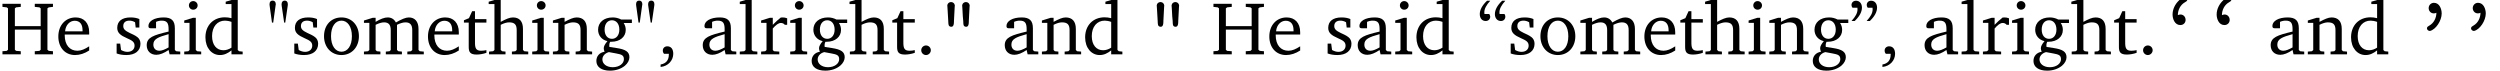 <?xml version="1.0" encoding="UTF-8"?>
<svg xmlns="http://www.w3.org/2000/svg" xmlns:xlink="http://www.w3.org/1999/xlink" width="635.744pt" height="18.134pt" viewBox="0 0 317.872 9.067" version="1.1">
<defs>
<g>
<symbol overflow="visible" id="glyph0-0">
<path style="stroke:none;" d=""/>
</symbol>
<symbol overflow="visible" id="glyph0-1">
<path style="stroke:none;" d="M 0.312 -6.422 L 0.312 -6.031 L 0.859 -5.969 L 1.016 -5.844 L 1.016 -0.578 L 0.859 -0.438 L 0.312 -0.391 L 0.312 0 L 2.641 0 L 2.641 -0.391 L 2.047 -0.438 L 1.891 -0.578 L 1.891 -3.141 L 5.172 -3.141 L 5.172 -0.578 L 5.016 -0.438 L 4.422 -0.391 L 4.422 0 L 6.734 0 L 6.734 -0.391 L 6.203 -0.438 L 6.031 -0.578 L 6.031 -5.844 L 6.203 -5.969 L 6.734 -6.031 L 6.734 -6.422 L 4.422 -6.422 L 4.422 -6.031 L 5.016 -5.969 L 5.172 -5.844 L 5.172 -3.578 L 1.891 -3.578 L 1.891 -5.844 L 2.047 -5.969 L 2.641 -6.031 L 2.641 -6.422 Z M 0.312 -6.422 "/>
</symbol>
<symbol overflow="visible" id="glyph0-2">
<path style="stroke:none;" d="M 4.281 -1.016 C 3.734 -0.656 3.266 -0.453 2.781 -0.453 C 1.812 -0.453 1.172 -1.188 1.172 -2.406 C 1.172 -2.438 1.172 -2.484 1.172 -2.516 L 4.281 -2.516 C 4.281 -2.625 4.281 -2.719 4.281 -2.812 C 4.281 -3.984 3.609 -4.688 2.562 -4.688 C 1.281 -4.688 0.359 -3.703 0.359 -2.266 C 0.359 -0.859 1.219 0.094 2.484 0.094 C 3.094 0.094 3.703 -0.109 4.281 -0.484 Z M 3.438 -2.922 L 1.219 -2.922 C 1.281 -3.734 1.828 -4.266 2.438 -4.266 C 3.078 -4.266 3.438 -3.844 3.438 -3.062 C 3.438 -3.016 3.438 -2.969 3.438 -2.922 Z M 3.438 -2.922 "/>
</symbol>
<symbol overflow="visible" id="glyph0-3">
<path style="stroke:none;" d="M 3.297 -4.484 C 2.969 -4.625 2.594 -4.688 2.172 -4.688 C 1.078 -4.688 0.484 -4.203 0.484 -3.359 C 0.484 -2.719 0.906 -2.406 1.719 -2.047 C 2.344 -1.766 2.688 -1.594 2.688 -1.094 C 2.688 -0.641 2.344 -0.312 1.781 -0.312 C 1.516 -0.312 1.25 -0.391 0.969 -0.547 L 0.859 -1.359 L 0.406 -1.359 L 0.406 -0.109 C 0.734 0.016 1.156 0.094 1.641 0.094 C 2.766 0.094 3.438 -0.453 3.438 -1.344 C 3.438 -1.703 3.297 -1.984 3.062 -2.172 C 2.75 -2.422 2.391 -2.562 2.062 -2.719 C 1.516 -2.984 1.25 -3.188 1.25 -3.594 C 1.25 -4.031 1.531 -4.281 2.031 -4.281 C 2.266 -4.281 2.5 -4.219 2.75 -4.078 L 2.828 -3.406 L 3.297 -3.406 Z M 3.297 -4.484 "/>
</symbol>
<symbol overflow="visible" id="glyph0-4">
<path style="stroke:none;" d="M 3.188 -0.547 L 3.312 0 L 4.672 0 L 4.672 -0.344 L 4.156 -0.391 L 3.984 -0.547 L 3.984 -3.312 C 3.984 -4.281 3.562 -4.688 2.562 -4.688 C 1.359 -4.688 0.625 -4.203 0.625 -3.609 C 0.625 -3.391 0.703 -3.312 0.922 -3.312 L 1.594 -3.312 L 1.594 -4.125 C 1.844 -4.234 2.078 -4.281 2.312 -4.281 C 3 -4.281 3.188 -3.953 3.188 -3.203 L 3.188 -2.891 C 1.281 -2.438 0.406 -2.156 0.406 -1.156 C 0.406 -0.438 0.875 0.062 1.625 0.062 C 2.078 0.062 2.594 -0.141 3.188 -0.547 Z M 3.188 -0.875 C 2.719 -0.609 2.328 -0.453 2.016 -0.453 C 1.531 -0.453 1.25 -0.766 1.25 -1.234 C 1.25 -1.938 1.844 -2.188 3.188 -2.562 Z M 3.188 -0.875 "/>
</symbol>
<symbol overflow="visible" id="glyph0-5">
<path style="stroke:none;" d="M 1.469 -6.766 C 1.172 -6.766 0.922 -6.531 0.922 -6.219 C 0.922 -5.906 1.172 -5.672 1.469 -5.672 C 1.781 -5.672 2.031 -5.906 2.031 -6.219 C 2.031 -6.516 1.781 -6.766 1.469 -6.766 Z M 1.438 -4.641 L 0.328 -4.297 L 0.328 -4 L 1 -4 L 1 -0.547 L 0.844 -0.391 L 0.328 -0.344 L 0.328 0 L 2.484 0 L 2.484 -0.344 L 1.969 -0.391 L 1.797 -0.547 L 1.797 -4.641 Z M 1.438 -4.641 "/>
</symbol>
<symbol overflow="visible" id="glyph0-6">
<path style="stroke:none;" d="M 3.656 -6.391 L 3.656 -4.594 C 3.359 -4.672 3.078 -4.703 2.812 -4.703 C 1.359 -4.703 0.344 -3.688 0.344 -2.156 C 0.344 -0.812 1.141 0.094 2.188 0.094 C 2.719 0.094 3.172 -0.109 3.656 -0.5 L 3.656 0 L 5.078 0 L 5.078 -0.344 L 4.625 -0.391 L 4.453 -0.547 L 4.453 -7.031 L 4.094 -7.031 L 2.922 -6.688 L 2.922 -6.391 Z M 3.656 -0.844 C 3.312 -0.625 2.969 -0.516 2.625 -0.516 C 1.766 -0.516 1.188 -1.188 1.188 -2.312 C 1.188 -3.516 1.859 -4.281 2.828 -4.281 C 3.047 -4.281 3.344 -4.234 3.656 -4.125 Z M 3.656 -0.844 "/>
</symbol>
<symbol overflow="visible" id="glyph0-7">
<path style="stroke:none;" d="M 0.891 -4.031 L 1.188 -6.172 C 1.203 -6.25 1.219 -6.312 1.219 -6.359 C 1.219 -6.672 1.062 -6.828 0.812 -6.828 C 0.562 -6.828 0.422 -6.672 0.422 -6.359 C 0.422 -6.297 0.438 -6.234 0.438 -6.172 L 0.734 -4.031 Z M 2.422 -4.031 L 2.734 -6.172 C 2.75 -6.25 2.75 -6.312 2.75 -6.359 C 2.75 -6.672 2.594 -6.828 2.359 -6.828 C 2.109 -6.828 1.953 -6.672 1.953 -6.344 C 1.953 -6.297 1.953 -6.234 1.969 -6.172 L 2.281 -4.031 Z M 2.422 -4.031 "/>
</symbol>
<symbol overflow="visible" id="glyph0-8">
<path style="stroke:none;" d="M 2.578 -4.688 C 1.281 -4.688 0.359 -3.734 0.359 -2.297 C 0.359 -0.891 1.297 0.094 2.578 0.094 C 3.859 0.094 4.797 -0.891 4.797 -2.297 C 4.797 -3.719 3.859 -4.688 2.578 -4.688 Z M 2.578 -4.281 C 3.344 -4.281 3.906 -3.531 3.906 -2.297 C 3.906 -1.062 3.344 -0.328 2.578 -0.328 C 1.812 -0.328 1.25 -1.078 1.25 -2.297 C 1.25 -3.547 1.797 -4.281 2.578 -4.281 Z M 2.578 -4.281 "/>
</symbol>
<symbol overflow="visible" id="glyph0-9">
<path style="stroke:none;" d="M 4.344 -4.047 C 4.125 -4.469 3.766 -4.688 3.297 -4.688 C 2.891 -4.688 2.391 -4.5 1.766 -4.125 L 1.766 -4.641 L 1.391 -4.641 L 0.281 -4.297 L 0.281 -4 L 0.969 -4 L 0.969 -0.547 L 0.797 -0.391 L 0.281 -0.344 L 0.281 0 L 2.375 0 L 2.375 -0.344 L 1.922 -0.391 L 1.766 -0.547 L 1.766 -3.75 C 2.188 -3.953 2.531 -4.062 2.844 -4.062 C 3.422 -4.062 3.688 -3.75 3.688 -3.078 L 3.688 -0.547 L 3.531 -0.391 L 3.062 -0.344 L 3.062 0 L 5.109 0 L 5.109 -0.344 L 4.656 -0.391 L 4.484 -0.547 L 4.484 -3.75 C 4.891 -3.953 5.266 -4.062 5.562 -4.062 C 6.156 -4.062 6.422 -3.75 6.422 -3.078 L 6.422 -0.547 L 6.25 -0.391 L 5.797 -0.344 L 5.797 0 L 7.891 0 L 7.891 -0.344 L 7.375 -0.391 L 7.219 -0.547 L 7.219 -3.234 C 7.219 -4.188 6.734 -4.688 5.984 -4.688 C 5.609 -4.688 5.062 -4.469 4.344 -4.047 Z M 4.344 -4.047 "/>
</symbol>
<symbol overflow="visible" id="glyph0-10">
<path style="stroke:none;" d="M 0.844 -4.031 L 0.844 -0.938 C 0.844 -0.266 1.047 0.031 1.844 0.031 C 2.203 0.031 2.641 -0.031 3.094 -0.188 L 3.094 -0.531 C 2.875 -0.484 2.656 -0.453 2.422 -0.453 C 1.766 -0.453 1.641 -0.781 1.641 -1.5 L 1.641 -4.031 L 3.094 -4.031 L 3.094 -4.469 L 1.641 -4.469 L 1.641 -5.484 L 1.281 -5.484 L 0.875 -4.594 L 0.234 -4.328 L 0.234 -4.031 Z M 0.844 -4.031 "/>
</symbol>
<symbol overflow="visible" id="glyph0-11">
<path style="stroke:none;" d="M 1.344 -7.031 L 0.188 -6.688 L 0.188 -6.391 L 0.922 -6.391 L 0.922 -0.547 L 0.75 -0.391 L 0.234 -0.344 L 0.234 0 L 2.328 0 L 2.328 -0.344 L 1.891 -0.391 L 1.719 -0.547 L 1.719 -3.75 C 2.125 -3.953 2.484 -4.062 2.781 -4.062 C 3.484 -4.062 3.75 -3.781 3.75 -3.078 L 3.75 -0.547 L 3.578 -0.391 L 3.141 -0.344 L 3.141 0 L 5.219 0 L 5.219 -0.344 L 4.719 -0.391 L 4.547 -0.547 L 4.547 -3.234 C 4.547 -4.203 4.094 -4.688 3.266 -4.688 C 2.844 -4.688 2.359 -4.469 1.719 -4.125 L 1.719 -7.031 Z M 1.344 -7.031 "/>
</symbol>
<symbol overflow="visible" id="glyph0-12">
<path style="stroke:none;" d="M 0.281 0 L 2.375 0 L 2.375 -0.344 L 1.922 -0.391 L 1.766 -0.547 L 1.766 -3.75 C 2.172 -3.953 2.531 -4.062 2.828 -4.062 C 3.531 -4.062 3.797 -3.781 3.797 -3.078 L 3.797 -0.547 L 3.641 -0.391 L 3.172 -0.344 L 3.172 0 L 5.266 0 L 5.266 -0.344 L 4.75 -0.391 L 4.594 -0.547 L 4.594 -3.234 C 4.594 -4.203 4.125 -4.688 3.297 -4.688 C 2.891 -4.688 2.406 -4.469 1.766 -4.125 L 1.766 -4.641 L 1.391 -4.641 L 0.281 -4.297 L 0.281 -4 L 0.969 -4 L 0.969 -0.547 L 0.797 -0.391 L 0.281 -0.344 Z M 0.281 0 "/>
</symbol>
<symbol overflow="visible" id="glyph0-13">
<path style="stroke:none;" d="M 3.531 -4.422 C 3.172 -4.609 2.812 -4.688 2.453 -4.688 C 1.312 -4.688 0.594 -4.047 0.594 -3.125 C 0.594 -2.406 1.047 -1.844 1.781 -1.672 C 1.469 -1.312 1.312 -1.016 1.312 -0.766 C 1.312 -0.609 1.359 -0.469 1.422 -0.328 C 0.766 -0.219 0.375 0.234 0.375 0.844 C 0.375 1.609 1.016 2.078 2.109 2.078 C 2.844 2.078 3.5 1.859 4 1.453 C 4.375 1.141 4.578 0.734 4.578 0.375 C 4.578 -0.328 4.078 -0.625 2.953 -0.797 L 2.031 -0.938 C 2.031 -1.047 2.016 -1.125 2.016 -1.172 C 2.016 -1.312 2.062 -1.469 2.125 -1.594 C 2.188 -1.594 2.234 -1.594 2.281 -1.594 C 3.391 -1.594 4.109 -2.234 4.109 -3.094 C 4.109 -3.422 4.031 -3.703 3.844 -3.984 L 4.891 -3.984 L 4.891 -4.422 Z M 2.359 -4.328 C 2.906 -4.328 3.297 -3.875 3.297 -3.141 C 3.297 -2.422 2.906 -1.969 2.359 -1.969 C 1.797 -1.969 1.422 -2.422 1.422 -3.141 C 1.422 -3.875 1.797 -4.328 2.359 -4.328 Z M 1.969 -0.281 L 2.891 -0.109 C 3.562 0.016 3.875 0.109 3.875 0.625 C 3.875 1.172 3.297 1.641 2.453 1.641 C 1.656 1.641 1.141 1.203 1.141 0.656 C 1.141 0.234 1.438 -0.125 1.969 -0.281 Z M 1.969 -0.281 "/>
</symbol>
<symbol overflow="visible" id="glyph0-14">
<path style="stroke:none;" d="M 0.375 1.609 C 1.344 1.516 1.984 0.766 1.984 -0.062 C 1.984 -0.672 1.703 -1.016 1.219 -1.016 C 0.906 -1.016 0.656 -0.797 0.656 -0.484 C 0.656 -0.312 0.703 -0.188 0.812 -0.062 L 1.422 -0.062 C 1.422 -0.031 1.422 0.016 1.422 0.031 C 1.422 0.734 1.078 1.172 0.375 1.297 Z M 0.375 1.609 "/>
</symbol>
<symbol overflow="visible" id="glyph0-15">
<path style="stroke:none;" d="M 0.266 0 L 2.5 0 L 2.5 -0.344 L 1.953 -0.391 L 1.781 -0.547 L 1.781 -7.031 L 1.422 -7.031 L 0.266 -6.688 L 0.266 -6.391 L 1 -6.391 L 1 -0.547 L 0.828 -0.391 L 0.266 -0.344 Z M 0.266 0 "/>
</symbol>
<symbol overflow="visible" id="glyph0-16">
<path style="stroke:none;" d="M 0.281 0 L 2.594 0 L 2.594 -0.344 L 1.922 -0.391 L 1.766 -0.547 L 1.766 -3.281 C 2.156 -3.734 2.484 -3.984 2.797 -3.984 C 3 -3.984 3.172 -3.906 3.297 -3.75 L 3.594 -3.75 L 3.594 -4.578 C 3.391 -4.656 3.219 -4.688 3.016 -4.688 C 2.938 -4.688 2.859 -4.688 2.781 -4.672 C 2.438 -4.406 2.094 -4.094 1.766 -3.75 L 1.766 -4.641 L 1.391 -4.641 L 0.281 -4.297 L 0.281 -4 L 0.969 -4 L 0.969 -0.547 L 0.797 -0.391 L 0.281 -0.344 Z M 0.281 0 "/>
</symbol>
<symbol overflow="visible" id="glyph0-17">
<path style="stroke:none;" d="M 1.328 -1.125 C 1 -1.125 0.719 -0.859 0.719 -0.516 C 0.719 -0.172 1 0.094 1.328 0.094 C 1.656 0.094 1.938 -0.188 1.938 -0.516 C 1.938 -0.859 1.656 -1.125 1.328 -1.125 Z M 1.328 -1.125 "/>
</symbol>
<symbol overflow="visible" id="glyph0-18">
<path style="stroke:none;" d="M 1.25 -6.812 C 0.641 -6.234 0.328 -5.656 0.328 -5.109 C 0.328 -4.578 0.625 -4.234 1.078 -4.234 C 1.422 -4.234 1.656 -4.469 1.656 -4.797 C 1.656 -4.891 1.609 -5 1.531 -5.125 L 0.922 -5.125 C 0.906 -5.203 0.906 -5.266 0.906 -5.344 C 0.906 -5.781 1.156 -6.25 1.656 -6.812 Z M 3.172 -6.812 C 2.562 -6.234 2.25 -5.656 2.25 -5.109 C 2.25 -4.578 2.562 -4.234 3.016 -4.234 C 3.359 -4.234 3.578 -4.469 3.578 -4.797 C 3.578 -4.891 3.547 -5 3.469 -5.125 L 2.844 -5.125 C 2.828 -5.203 2.828 -5.266 2.828 -5.344 C 2.828 -5.781 3.078 -6.25 3.578 -6.812 Z M 3.172 -6.812 "/>
</symbol>
<symbol overflow="visible" id="glyph0-19">
<path style="stroke:none;" d="M 0.703 -4.234 C 1.312 -4.812 1.625 -5.391 1.625 -5.938 C 1.625 -6.469 1.312 -6.812 0.875 -6.812 C 0.531 -6.812 0.297 -6.578 0.297 -6.266 C 0.297 -6.156 0.328 -6.047 0.422 -5.922 L 1.047 -5.922 C 1.062 -5.844 1.062 -5.781 1.062 -5.703 C 1.062 -5.25 0.797 -4.781 0.297 -4.234 Z M 2.625 -4.234 C 3.234 -4.812 3.547 -5.391 3.547 -5.938 C 3.547 -6.469 3.234 -6.812 2.797 -6.812 C 2.453 -6.812 2.234 -6.578 2.234 -6.266 C 2.234 -6.156 2.266 -6.047 2.359 -5.922 L 2.969 -5.922 C 2.984 -5.844 2.984 -5.781 2.984 -5.703 C 2.984 -5.25 2.719 -4.781 2.219 -4.234 Z M 2.625 -4.234 "/>
</symbol>
<symbol overflow="visible" id="glyph1-0">
<path style="stroke:none;" d=""/>
</symbol>
<symbol overflow="visible" id="glyph1-1">
<path style="stroke:none;" d="M 3.703 -6.641 C 3.484 -6.625 3.297 -6.469 3.266 -6.234 L 3.266 -6.172 C 3.266 -6.109 3.266 -6.062 3.281 -6 L 3.312 -5.484 C 3.328 -5.047 3.359 -4.609 3.406 -4.172 C 3.422 -3.906 3.359 -3.5 3.781 -3.5 C 4.094 -3.5 4.109 -3.938 4.109 -4.125 L 4.109 -4.203 C 4.141 -4.812 4.172 -5.391 4.203 -6 C 4.219 -6.062 4.219 -6.109 4.219 -6.172 L 4.219 -6.234 C 4.188 -6.469 3.984 -6.641 3.766 -6.641 Z M 1.812 -6.641 C 1.594 -6.625 1.406 -6.469 1.375 -6.234 C 1.375 -6.141 1.391 -6.078 1.391 -5.984 L 1.422 -5.5 C 1.453 -5.062 1.469 -4.609 1.5 -4.156 C 1.516 -3.906 1.469 -3.5 1.891 -3.5 C 2.203 -3.5 2.219 -3.938 2.219 -4.125 L 2.219 -4.203 C 2.25 -4.797 2.281 -5.391 2.312 -5.984 C 2.312 -6.047 2.328 -6.125 2.328 -6.188 L 2.328 -6.234 C 2.297 -6.469 2.094 -6.641 1.875 -6.641 Z M 1.812 -6.641 "/>
</symbol>
<symbol overflow="visible" id="glyph1-2">
<path style="stroke:none;" d="M 2.484 -4.984 C 2.484 -5.625 2.797 -6.281 3.375 -6.609 C 3.5 -6.688 3.688 -6.766 3.688 -6.953 C 3.688 -7.125 3.5 -7.281 3.328 -7.281 L 3.297 -7.281 C 3.078 -7.234 2.812 -7.031 2.625 -6.844 C 2.141 -6.391 1.812 -5.734 1.812 -5.062 C 1.812 -4.5 2.094 -3.719 2.797 -3.719 C 3.203 -3.719 3.469 -4.016 3.469 -4.375 C 3.469 -4.734 3.219 -5.062 2.812 -5.062 C 2.688 -5.062 2.594 -5.016 2.484 -4.984 Z M 2.484 -4.984 "/>
</symbol>
<symbol overflow="visible" id="glyph1-3">
<path style="stroke:none;" d="M 3.125 -5.281 C 3.125 -4.641 2.812 -3.984 2.234 -3.656 C 2.109 -3.578 1.922 -3.5 1.922 -3.297 C 1.922 -3.125 2.109 -2.969 2.281 -2.969 L 2.312 -2.969 C 3.062 -3.156 3.797 -4.281 3.797 -5.188 C 3.797 -5.766 3.516 -6.547 2.812 -6.547 C 2.422 -6.547 2.141 -6.234 2.141 -5.875 C 2.141 -5.531 2.391 -5.203 2.797 -5.203 C 2.922 -5.203 3.031 -5.234 3.125 -5.281 Z M 3.125 -5.281 "/>
</symbol>
</g>
</defs>
<g id="surface1">
<g style="fill:rgb(0%,0%,0%);fill-opacity:1;">
  <use xlink:href="#glyph0-1" x="0" y="6.905"/>
  <use xlink:href="#glyph0-2" x="7.058" y="6.905"/>
</g>
<g style="fill:rgb(0%,0%,0%);fill-opacity:1;">
  <use xlink:href="#glyph0-3" x="14.423" y="6.905"/>
  <use xlink:href="#glyph0-4" x="18.248" y="6.905"/>
  <use xlink:href="#glyph0-5" x="23.098" y="6.905"/>
  <use xlink:href="#glyph0-6" x="25.776" y="6.905"/>
</g>
<g style="fill:rgb(0%,0%,0%);fill-opacity:1;">
  <use xlink:href="#glyph0-7" x="33.848" y="6.905"/>
  <use xlink:href="#glyph0-3" x="37.013" y="6.905"/>
  <use xlink:href="#glyph0-8" x="40.839" y="6.905"/>
  <use xlink:href="#glyph0-9" x="45.994" y="6.905"/>
  <use xlink:href="#glyph0-2" x="54.057" y="6.905"/>
  <use xlink:href="#glyph0-10" x="58.753" y="6.905"/>
  <use xlink:href="#glyph0-11" x="61.947" y="6.905"/>
  <use xlink:href="#glyph0-5" x="67.342" y="6.905"/>
  <use xlink:href="#glyph0-12" x="70.02" y="6.905"/>
  <use xlink:href="#glyph0-13" x="75.452" y="6.905"/>
  <use xlink:href="#glyph0-7" x="80.454" y="6.905"/>
  <use xlink:href="#glyph0-14" x="83.62" y="6.905"/>
</g>
<g style="fill:rgb(0%,0%,0%);fill-opacity:1;">
  <use xlink:href="#glyph0-4" x="88.947" y="6.905"/>
  <use xlink:href="#glyph0-15" x="93.796" y="6.905"/>
  <use xlink:href="#glyph0-16" x="96.493" y="6.905"/>
  <use xlink:href="#glyph0-5" x="100.147" y="6.905"/>
  <use xlink:href="#glyph0-13" x="102.825" y="6.905"/>
  <use xlink:href="#glyph0-11" x="107.827" y="6.905"/>
  <use xlink:href="#glyph0-10" x="113.221" y="6.905"/>
  <use xlink:href="#glyph0-17" x="116.415" y="6.905"/>
</g>
<g style="fill:rgb(0%,0%,0%);fill-opacity:1;">
  <use xlink:href="#glyph1-1" x="119.074" y="6.905"/>
</g>
<g style="fill:rgb(0%,0%,0%);fill-opacity:1;">
  <use xlink:href="#glyph0-4" x="127.348" y="6.905"/>
  <use xlink:href="#glyph0-12" x="132.197" y="6.905"/>
  <use xlink:href="#glyph0-6" x="137.63" y="6.905"/>
</g>
<g style="fill:rgb(0%,0%,0%);fill-opacity:1;">
  <use xlink:href="#glyph1-1" x="145.702" y="6.905"/>
</g>
<g style="fill:rgb(0%,0%,0%);fill-opacity:1;">
  <use xlink:href="#glyph0-1" x="153.976" y="6.905"/>
  <use xlink:href="#glyph0-2" x="161.034" y="6.905"/>
</g>
<g style="fill:rgb(0%,0%,0%);fill-opacity:1;">
  <use xlink:href="#glyph0-3" x="168.399" y="6.905"/>
  <use xlink:href="#glyph0-4" x="172.224" y="6.905"/>
  <use xlink:href="#glyph0-5" x="177.074" y="6.905"/>
  <use xlink:href="#glyph0-6" x="179.752" y="6.905"/>
</g>
<g style="fill:rgb(0%,0%,0%);fill-opacity:1;">
  <use xlink:href="#glyph0-18" x="187.824" y="6.905"/>
  <use xlink:href="#glyph0-3" x="191.678" y="6.905"/>
  <use xlink:href="#glyph0-8" x="195.504" y="6.905"/>
  <use xlink:href="#glyph0-9" x="200.659" y="6.905"/>
  <use xlink:href="#glyph0-2" x="208.721" y="6.905"/>
  <use xlink:href="#glyph0-10" x="213.418" y="6.905"/>
  <use xlink:href="#glyph0-11" x="216.612" y="6.905"/>
  <use xlink:href="#glyph0-5" x="222.006" y="6.905"/>
  <use xlink:href="#glyph0-12" x="224.684" y="6.905"/>
  <use xlink:href="#glyph0-13" x="230.117" y="6.905"/>
  <use xlink:href="#glyph0-19" x="235.119" y="6.905"/>
  <use xlink:href="#glyph0-14" x="238.973" y="6.905"/>
</g>
<g style="fill:rgb(0%,0%,0%);fill-opacity:1;">
  <use xlink:href="#glyph0-4" x="244.3" y="6.905"/>
  <use xlink:href="#glyph0-15" x="249.149" y="6.905"/>
  <use xlink:href="#glyph0-16" x="251.846" y="6.905"/>
  <use xlink:href="#glyph0-5" x="255.5" y="6.905"/>
  <use xlink:href="#glyph0-13" x="258.178" y="6.905"/>
  <use xlink:href="#glyph0-11" x="263.18" y="6.905"/>
  <use xlink:href="#glyph0-10" x="268.574" y="6.905"/>
  <use xlink:href="#glyph0-17" x="271.769" y="6.905"/>
</g>
<g style="fill:rgb(0%,0%,0%);fill-opacity:1;">
  <use xlink:href="#glyph1-2" x="274.427" y="6.905"/>
  <use xlink:href="#glyph1-2" x="280.033" y="6.905"/>
</g>
<g style="fill:rgb(0%,0%,0%);fill-opacity:1;">
  <use xlink:href="#glyph0-4" x="288.307" y="6.905"/>
  <use xlink:href="#glyph0-12" x="293.156" y="6.905"/>
  <use xlink:href="#glyph0-6" x="298.589" y="6.905"/>
</g>
<g style="fill:rgb(0%,0%,0%);fill-opacity:1;">
  <use xlink:href="#glyph1-3" x="306.66" y="6.905"/>
  <use xlink:href="#glyph1-3" x="312.266" y="6.905"/>
</g>
</g>
</svg>

